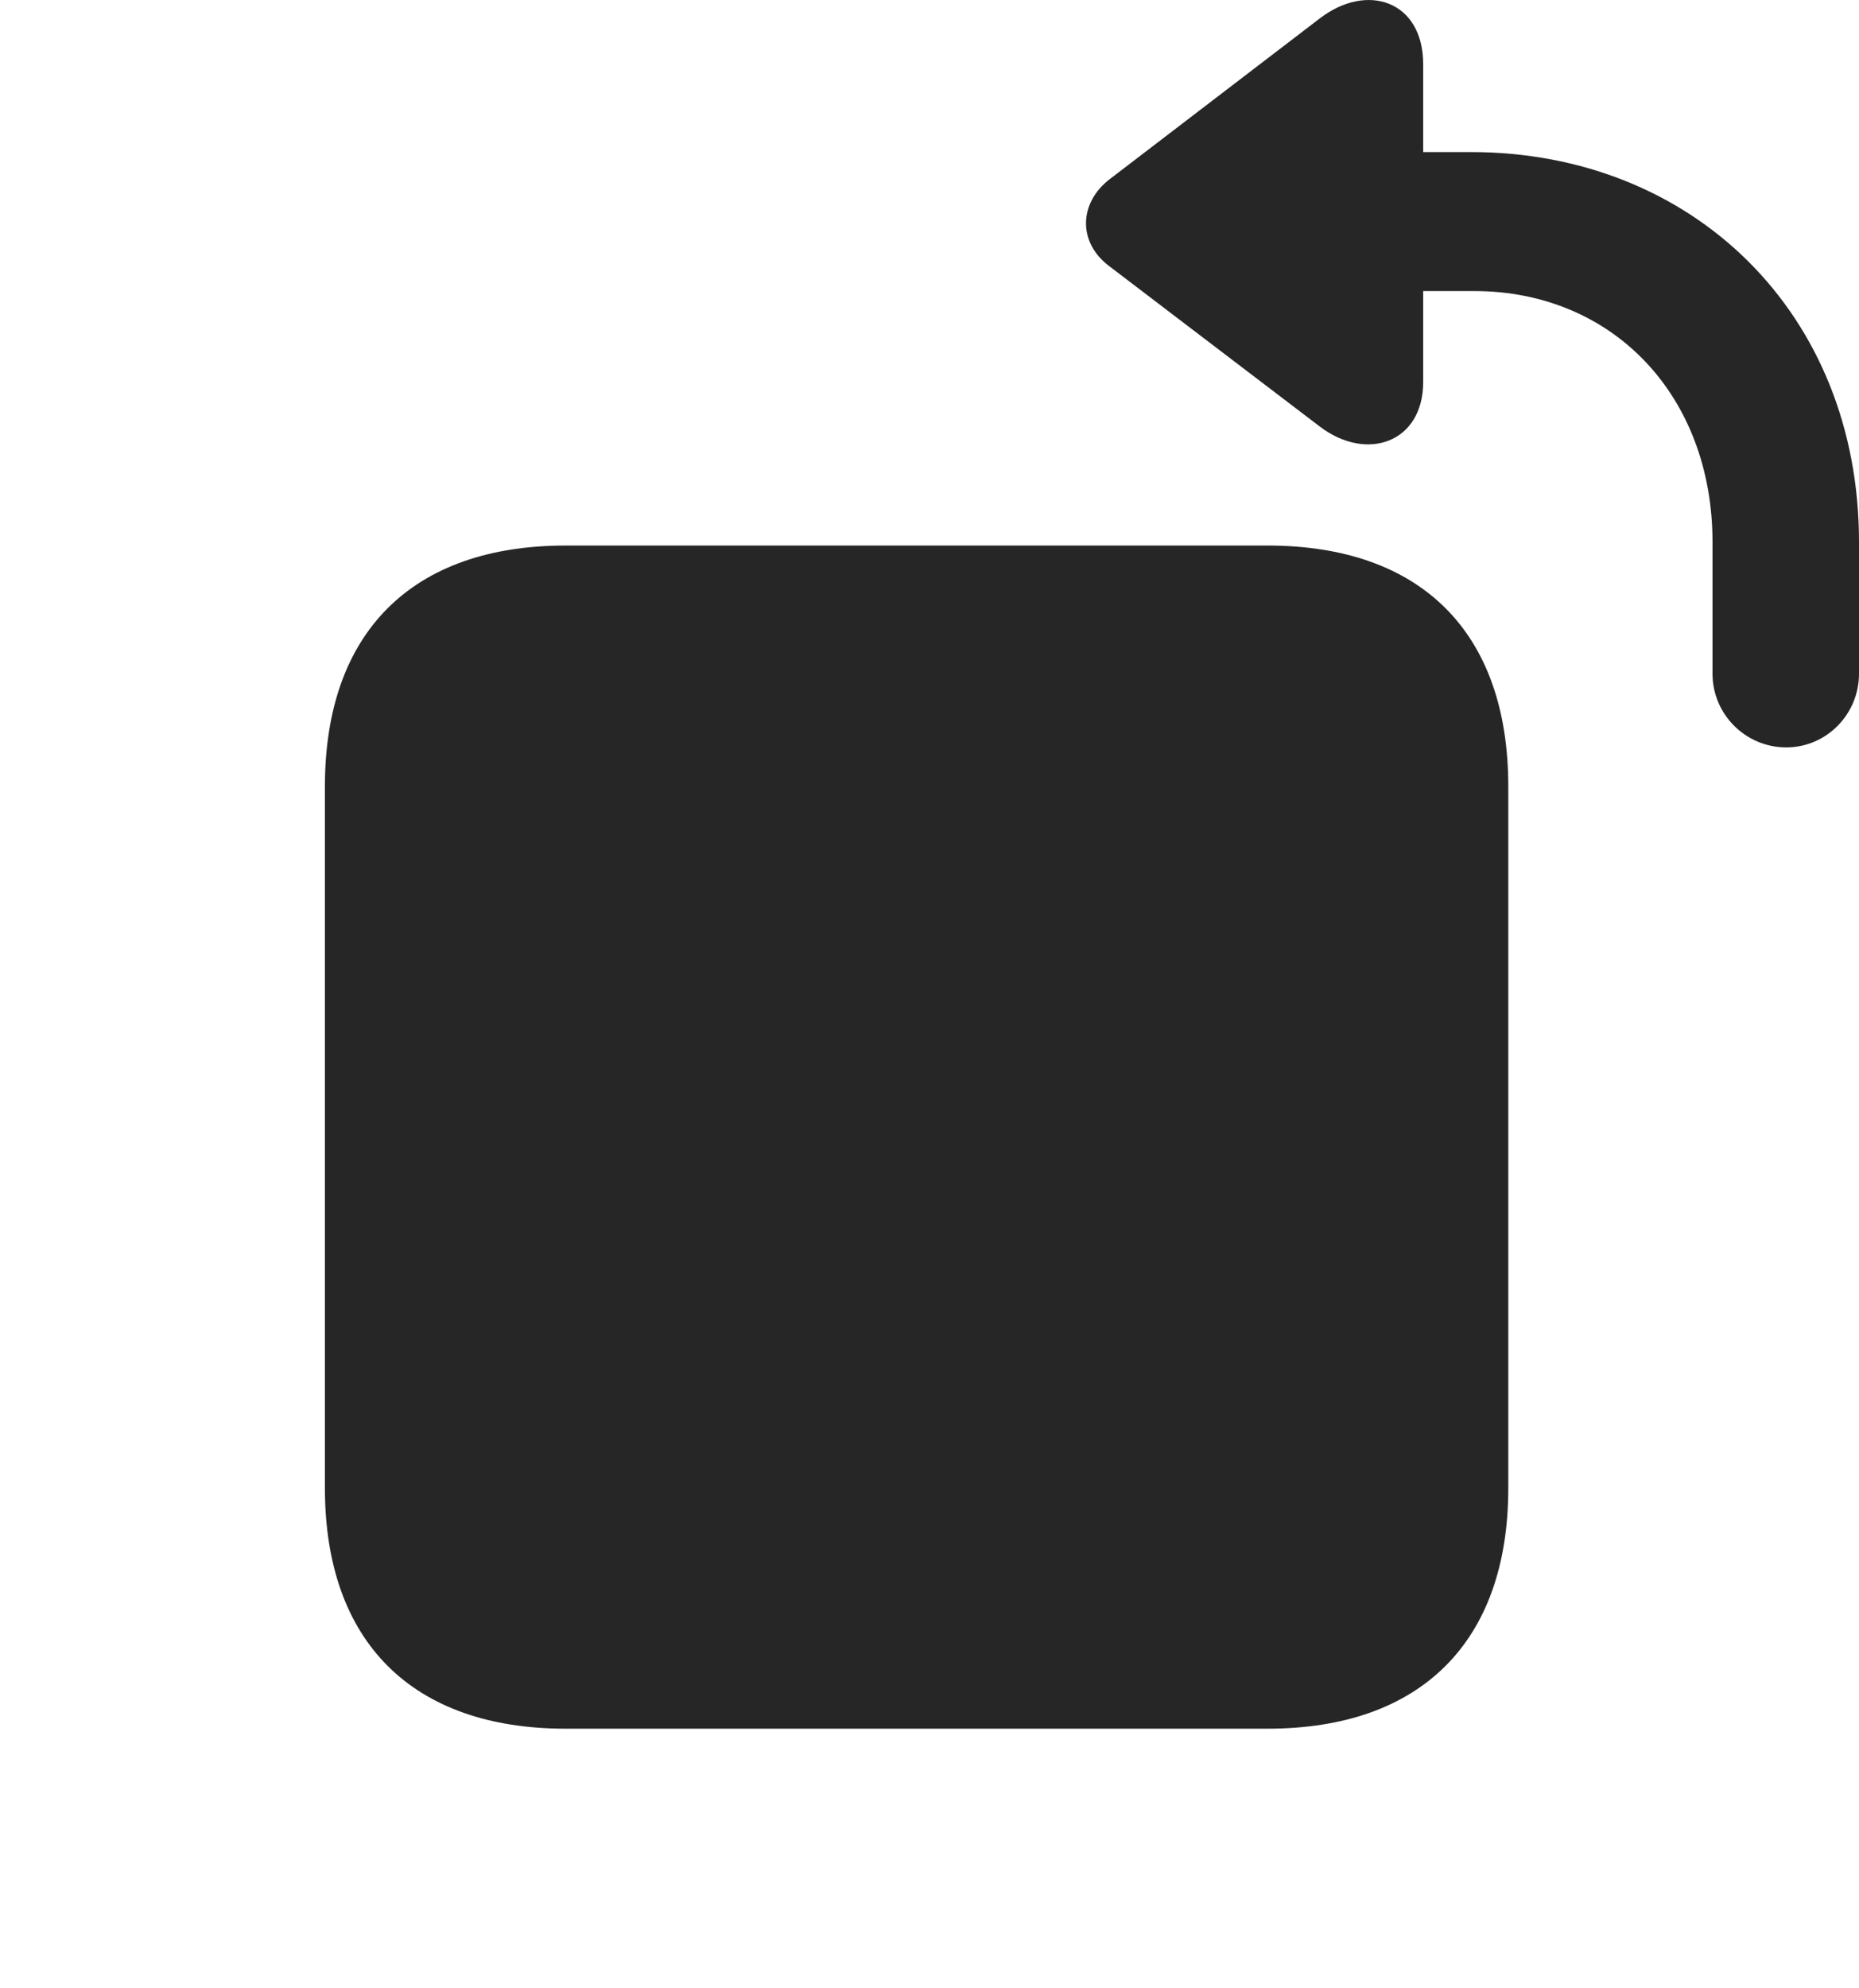 <?xml version="1.0" encoding="UTF-8"?>
<!--Generator: Apple Native CoreSVG 326-->
<!DOCTYPE svg PUBLIC "-//W3C//DTD SVG 1.1//EN" "http://www.w3.org/Graphics/SVG/1.1/DTD/svg11.dtd">
<svg version="1.1" xmlns="http://www.w3.org/2000/svg" xmlns:xlink="http://www.w3.org/1999/xlink"
       viewBox="0 0 25.432 27.192">
       <g>
              <rect height="27.192" opacity="0" width="25.432" x="0" y="0" />
              <path d="M24.437 10.223C24.985 10.223 25.432 9.771 25.432 9.215L25.432 7.414C25.432 4.285 23.157 2.08 20.123 2.08L19.47 2.08L19.47 0.879C19.47 0.015 18.707-0.248 18.055 0.252L15.177 2.454C14.759 2.779 14.742 3.317 15.177 3.642L18.055 5.834C18.699 6.324 19.47 6.054 19.47 5.224L19.47 3.981L20.165 3.981C22.076 3.981 23.428 5.424 23.428 7.414L23.428 9.215C23.428 9.771 23.881 10.223 24.437 10.223Z"
                     fill="currentColor" fill-opacity="0.85" />
              <path d="M7.738 23.645L17.341 23.645C19.436 23.645 20.634 22.459 20.634 20.354L20.634 10.756C20.634 8.644 19.436 7.462 17.341 7.462L7.738 7.462C5.643 7.462 4.445 8.644 4.445 10.756L4.445 20.354C4.445 22.459 5.643 23.645 7.738 23.645Z"
                     fill="currentColor" fill-opacity="0.85" />
       </g>
</svg>